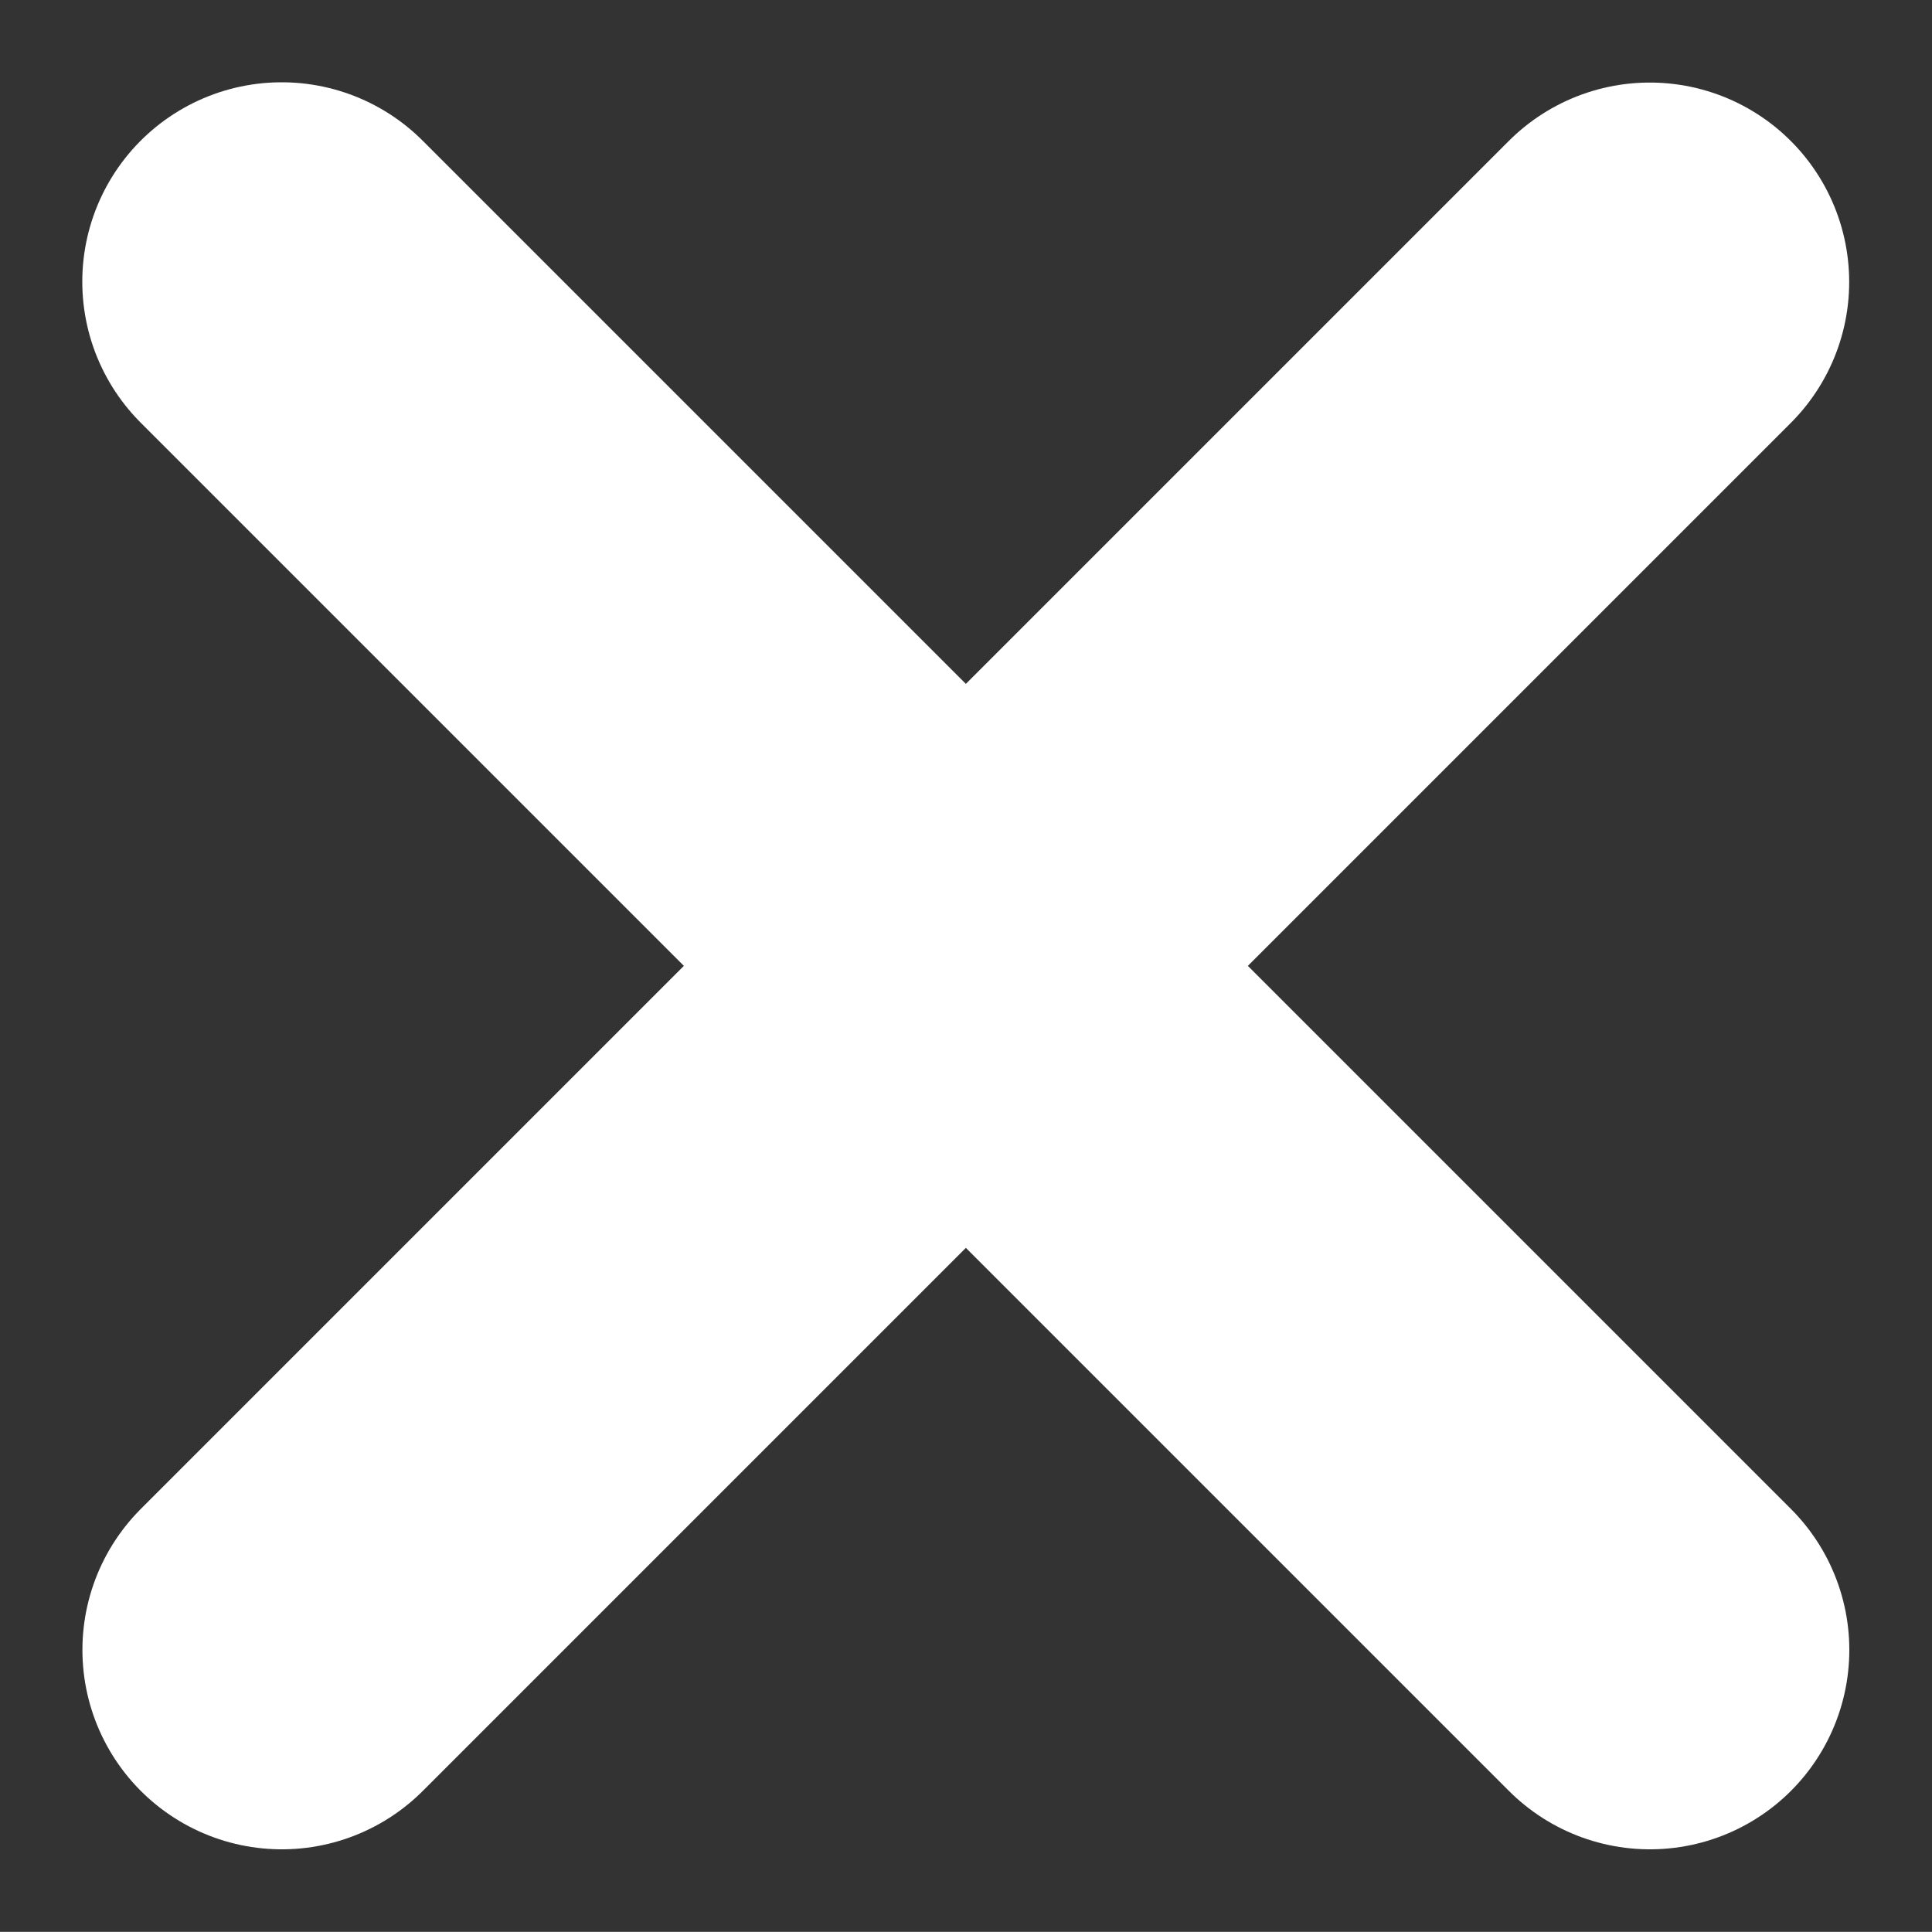 <svg xmlns="http://www.w3.org/2000/svg" width="14.534" height="14.533"><rect width="100%" height="100%" fill="#333333" stroke="none"/><g id="Сгруппировать_516" data-name="Сгруппировать 516" transform="translate(-292.631 -937.335)"><path id="Контур_235" data-name="Контур 235" d="m305.043 949.747-10.293-10.293" fill="none" stroke="#fff" stroke-linecap="round" stroke-width="3"/><g id="Сгруппировать_514" data-name="Сгруппировать 514"><path id="Контур_236" data-name="Контур 236" d="m294.751 949.747 10.291-10.291" fill="none" stroke="#fff" stroke-linecap="round" stroke-width="3"/></g></g></svg>